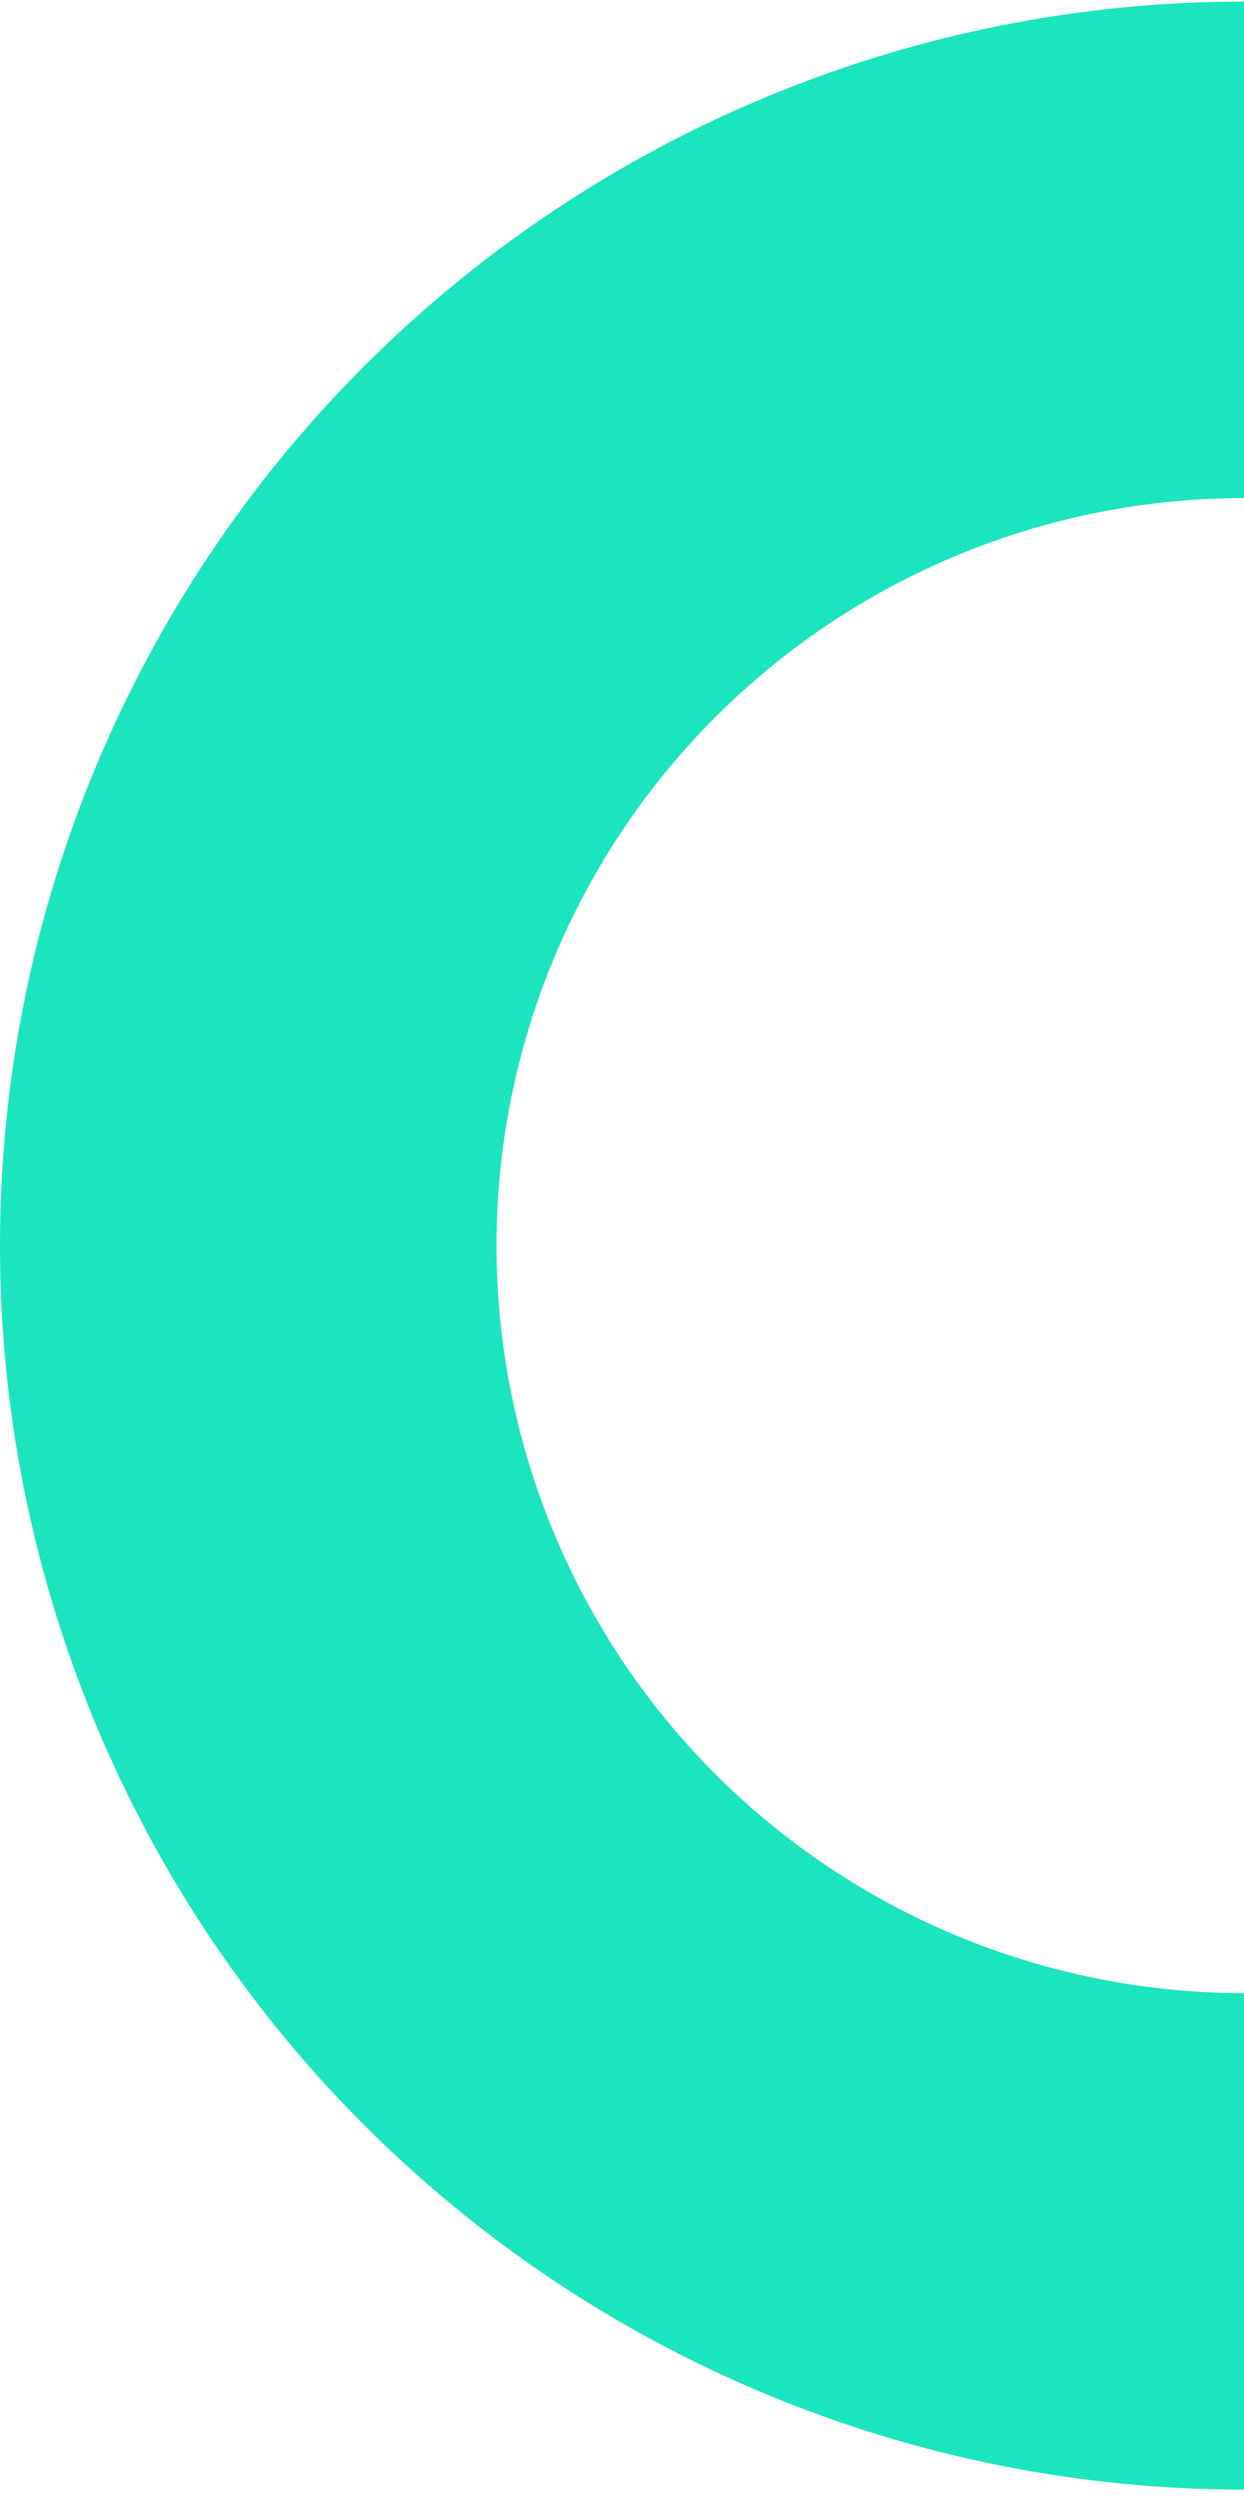 <svg width="105" height="211" viewBox="0 0 105 211" fill="none" xmlns="http://www.w3.org/2000/svg">
<path d="M105 0.133C77.152 0.133 50.445 11.195 30.754 30.887C11.062 50.578 2.10245e-06 77.285 0 105.133C-2.10244e-06 132.981 11.062 159.688 30.754 179.379C50.445 199.07 77.152 210.133 105 210.133L105 168.227C88.266 168.227 72.218 161.58 60.385 149.747C48.553 137.915 41.906 121.867 41.906 105.133C41.906 88.399 48.553 72.351 60.386 60.518C72.218 48.686 88.266 42.038 105 42.038V0.133Z" fill="#1AE5BE"/>
</svg>
